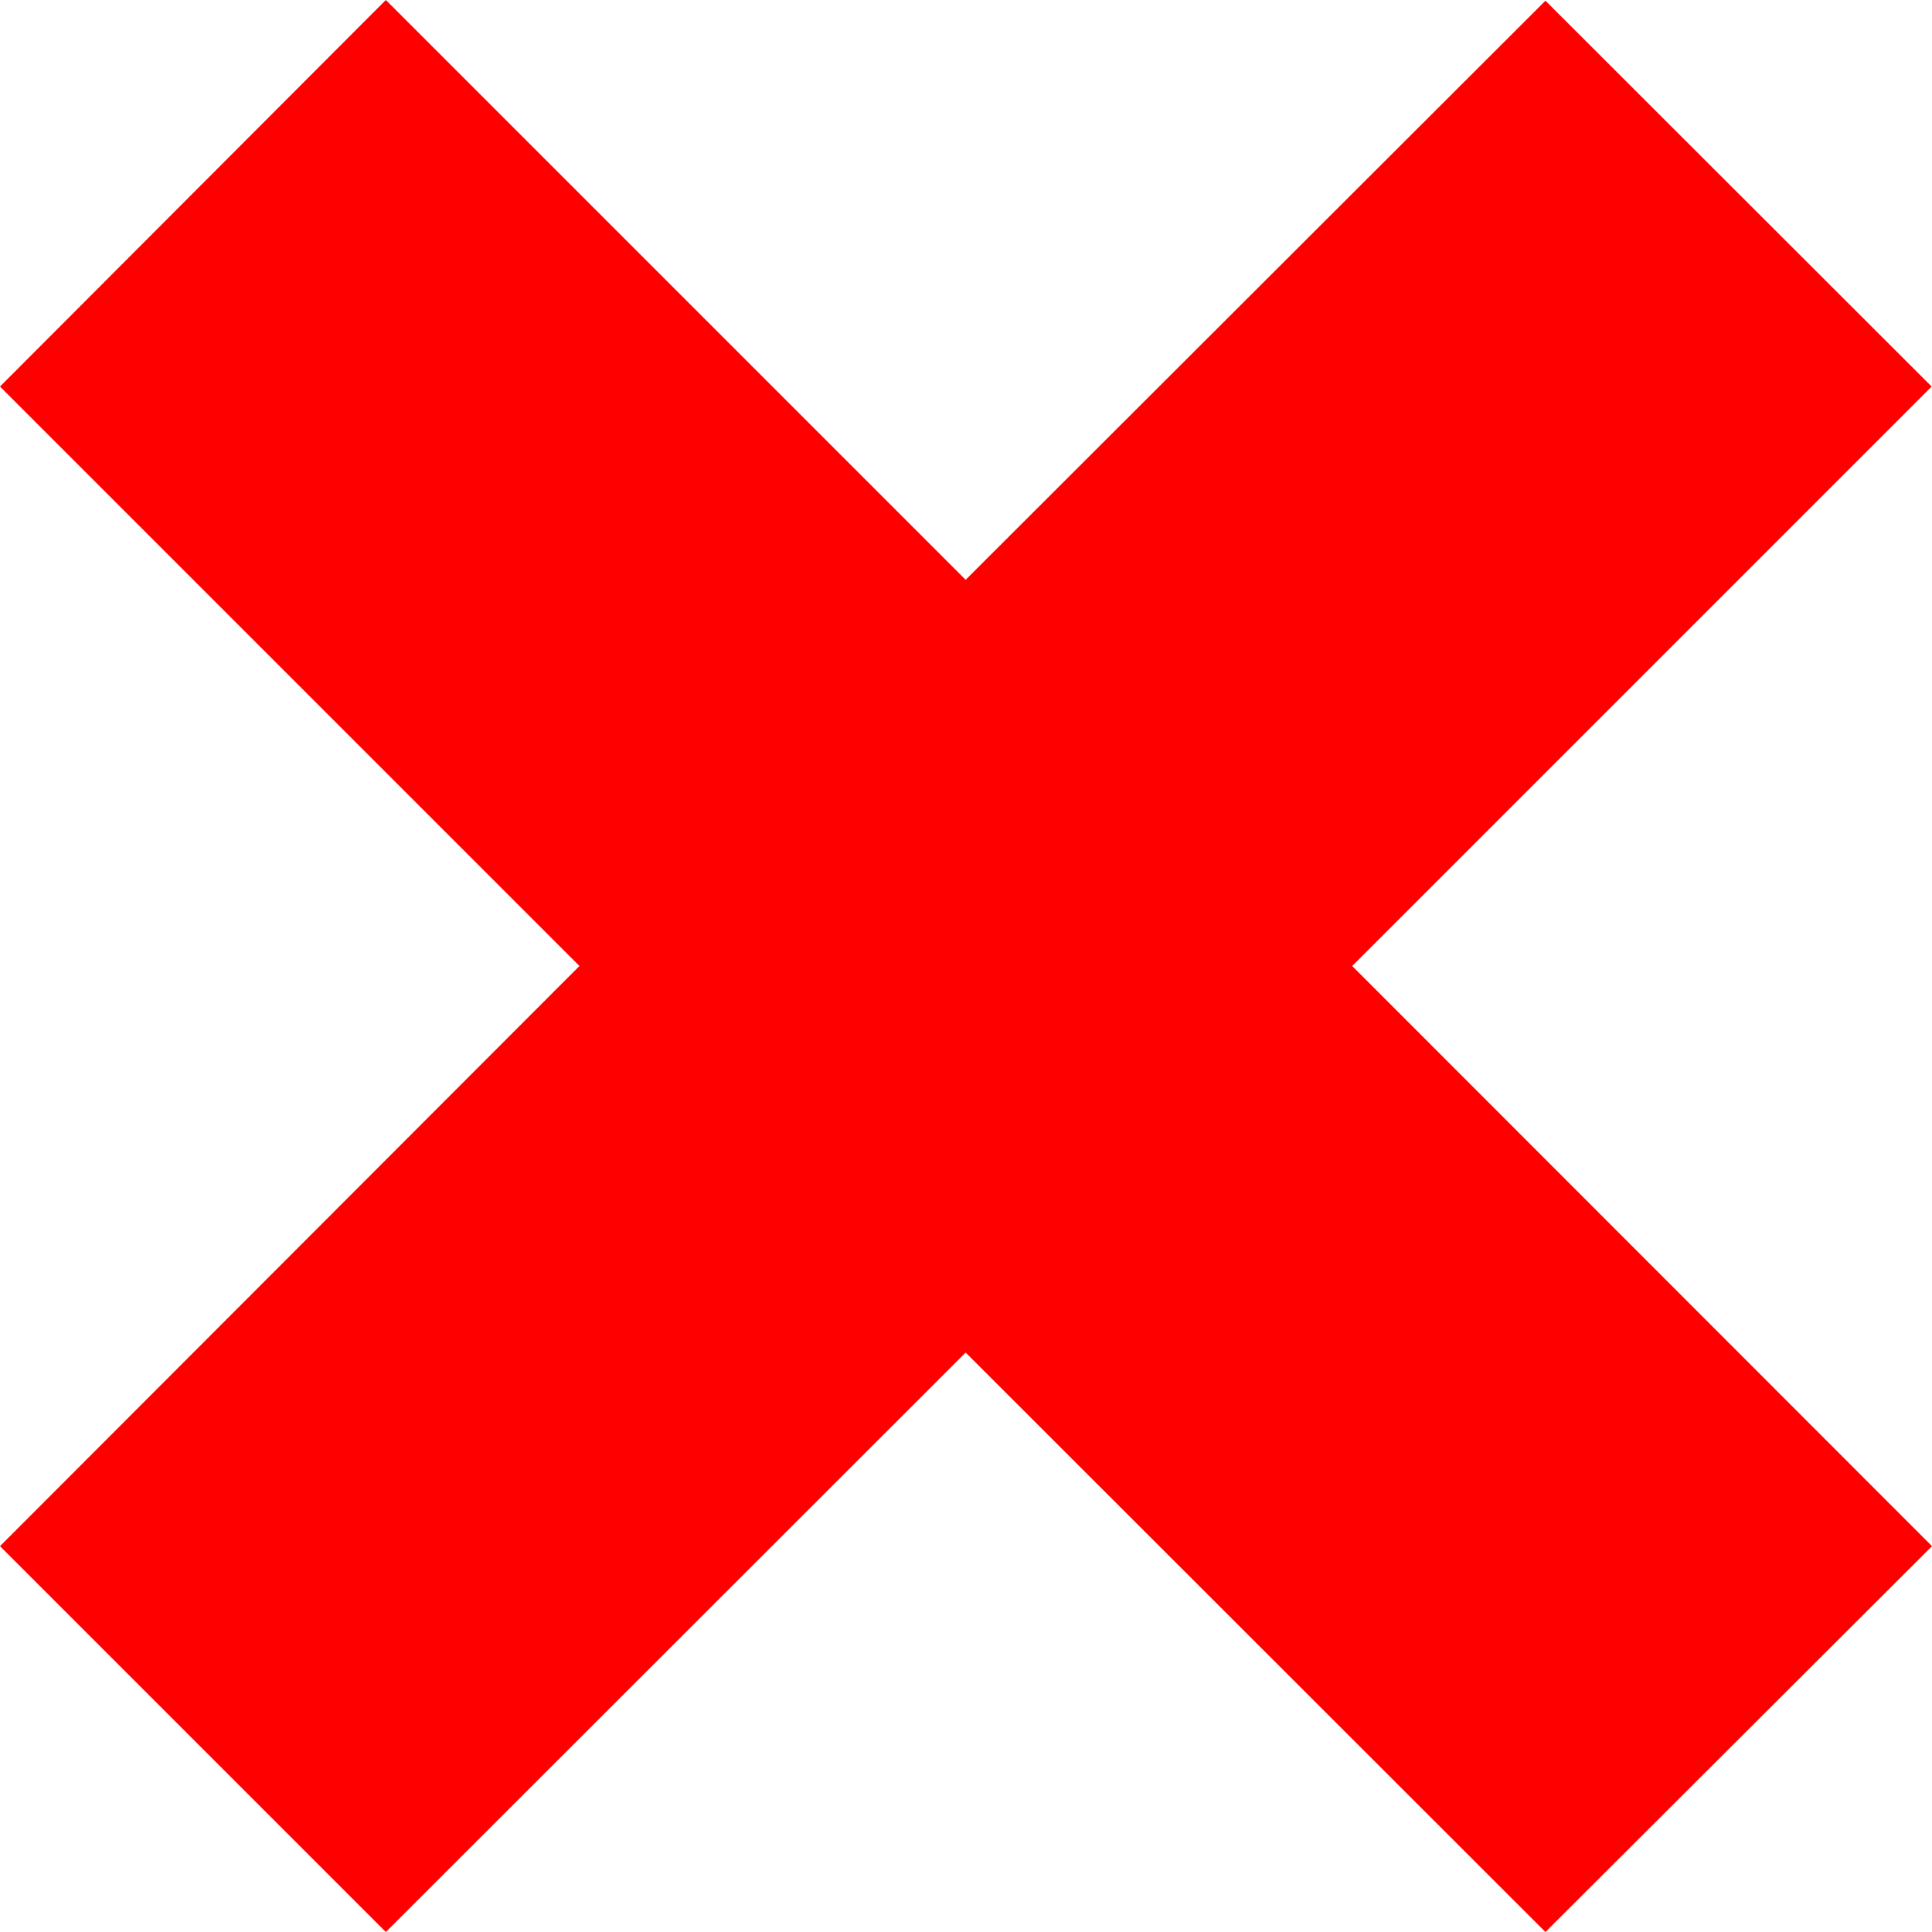 <?xml version="1.0" encoding="utf-8"?>
<!-- Generator: Adobe Illustrator 19.0.0, SVG Export Plug-In . SVG Version: 6.00 Build 0)  -->
<svg version="1.1" id="Layer_1" xmlns="http://www.w3.org/2000/svg" xmlns:xlink="http://www.w3.org/1999/xlink" x="0px" y="0px"
	 viewBox="0 0 544.8 544.8" style="enable-background:new 0 0 544.8 544.8;" xml:space="preserve">
<style type="text/css">
	.st0{fill:#FF0000;}
</style>
<g id="XMLID_95_">
	<g id="XMLID_96_">
		<polygon id="XMLID_20_" class="st0" points="544.8,436 381.3,272.4 544.7,109 435.8,0.2 272.3,163.5 108.8,0 0,109 163.4,272.4 
			0,436 108.8,544.8 272.3,381.4 435.8,544.8 		"/>
	</g>
</g>
</svg>
